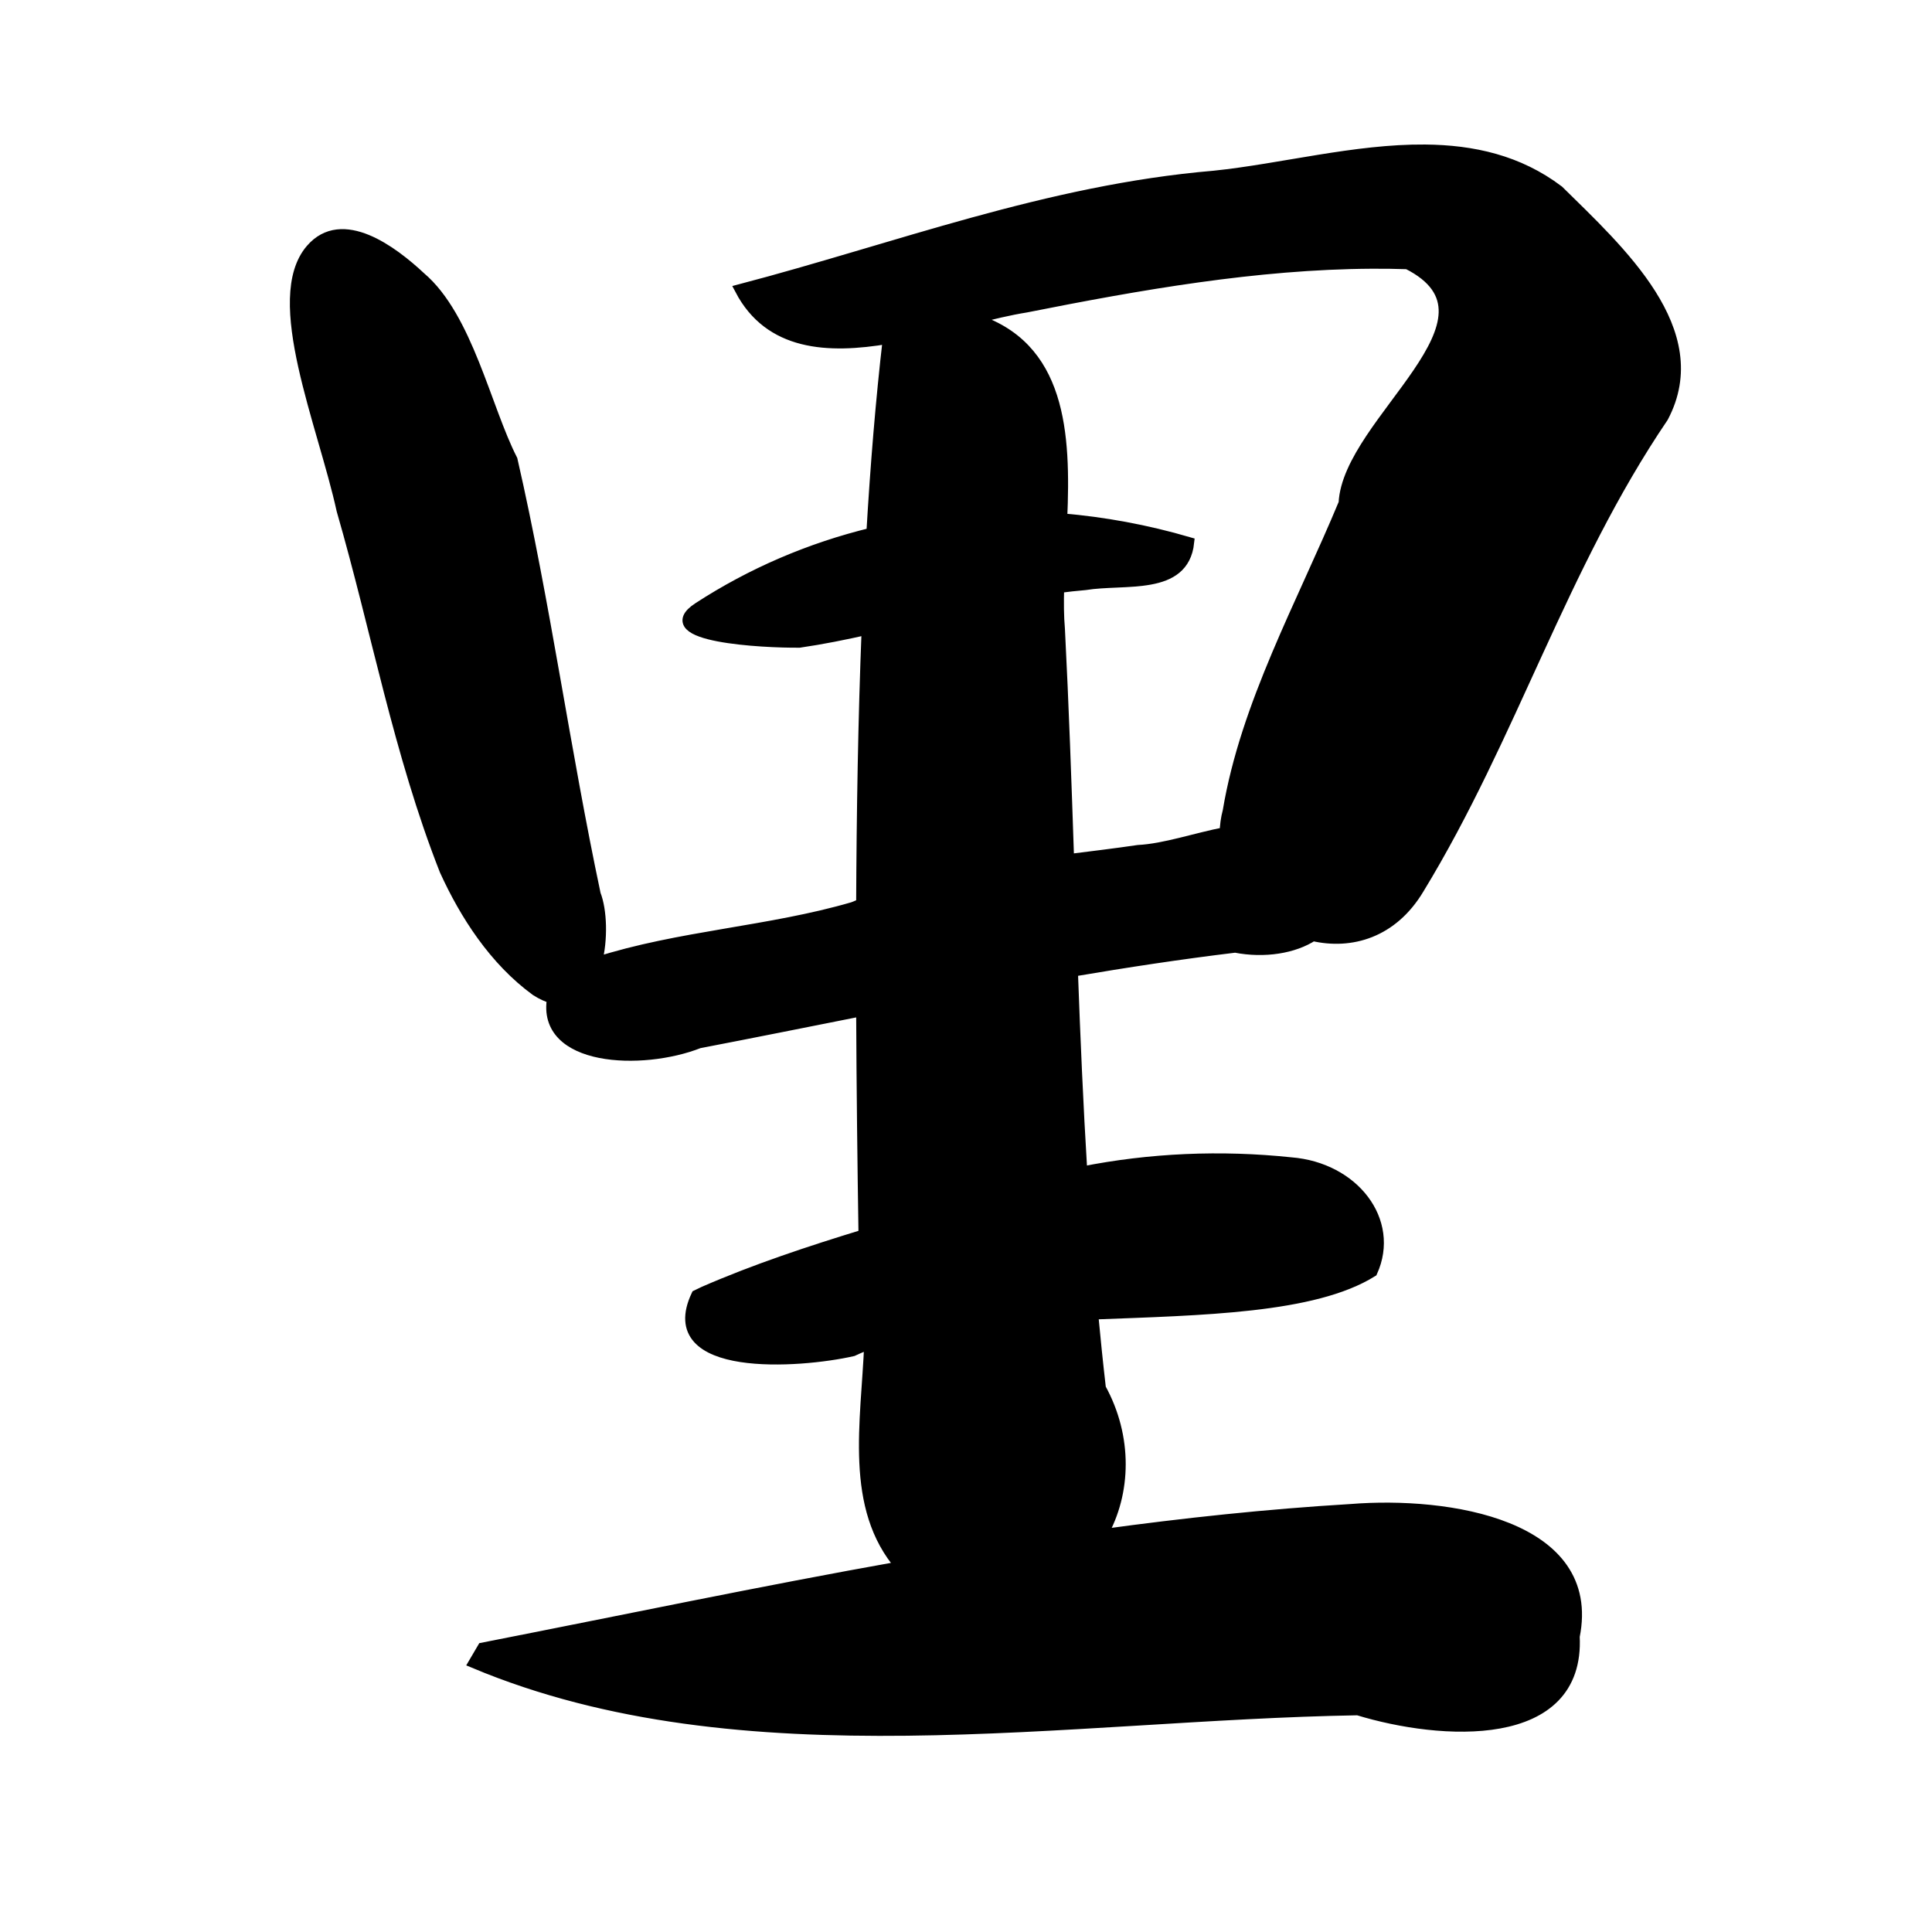 <?xml version="1.0" encoding="UTF-8" standalone="no"?>
<!-- Created with Inkscape (http://www.inkscape.org/) -->

<svg
   xmlns:dc="http://purl.org/dc/elements/1.1/"
   xmlns:cc="http://creativecommons.org/ns#"
   xmlns:rdf="http://www.w3.org/1999/02/22-rdf-syntax-ns#"
   xmlns:svg="http://www.w3.org/2000/svg"
   xmlns="http://www.w3.org/2000/svg"
   xmlns:sodipodi="http://sodipodi.sourceforge.net/DTD/sodipodi-0.dtd"
   xmlns:inkscape="http://www.inkscape.org/namespaces/inkscape"
   width="1000"
   height="1000"
   id="svg3173"
   version="1.1"
   inkscape:version="0.47 r22583"
   sodipodi:docname="91cc.svg"
   inkscape:export-filename="E:\chinese\yan\91cc.png"
   inkscape:export-xdpi="18.005705"
   inkscape:export-ydpi="18.005705">
  <title
     id="title2821">Li</title>
  <defs
     id="defs3175">
    <inkscape:perspective
       sodipodi:type="inkscape:persp3d"
       inkscape:vp_x="0 : 526.18109 : 1"
       inkscape:vp_y="0 : 1000 : 0"
       inkscape:vp_z="744.09448 : 526.18109 : 1"
       inkscape:persp3d-origin="372.04724 : 350.78739 : 1"
       id="perspective3181" />
    <inkscape:perspective
       id="perspective3191"
       inkscape:persp3d-origin="0.5 : 0.33333333 : 1"
       inkscape:vp_z="1 : 0.5 : 1"
       inkscape:vp_y="0 : 1000 : 0"
       inkscape:vp_x="0 : 0.5 : 1"
       sodipodi:type="inkscape:persp3d" />
    <inkscape:perspective
       id="perspective4006"
       inkscape:persp3d-origin="0.5 : 0.33333333 : 1"
       inkscape:vp_z="1 : 0.5 : 1"
       inkscape:vp_y="0 : 1000 : 0"
       inkscape:vp_x="0 : 0.5 : 1"
       sodipodi:type="inkscape:persp3d" />
    <inkscape:perspective
       id="perspective4034"
       inkscape:persp3d-origin="0.5 : 0.33333333 : 1"
       inkscape:vp_z="1 : 0.5 : 1"
       inkscape:vp_y="0 : 1000 : 0"
       inkscape:vp_x="0 : 0.5 : 1"
       sodipodi:type="inkscape:persp3d" />
    <inkscape:perspective
       id="perspective4081"
       inkscape:persp3d-origin="0.5 : 0.33333333 : 1"
       inkscape:vp_z="1 : 0.5 : 1"
       inkscape:vp_y="0 : 1000 : 0"
       inkscape:vp_x="0 : 0.5 : 1"
       sodipodi:type="inkscape:persp3d" />
    <inkscape:perspective
       id="perspective4147"
       inkscape:persp3d-origin="0.5 : 0.33333333 : 1"
       inkscape:vp_z="1 : 0.5 : 1"
       inkscape:vp_y="0 : 1000 : 0"
       inkscape:vp_x="0 : 0.5 : 1"
       sodipodi:type="inkscape:persp3d" />
    <inkscape:perspective
       id="perspective3801"
       inkscape:persp3d-origin="0.5 : 0.33333333 : 1"
       inkscape:vp_z="1 : 0.5 : 1"
       inkscape:vp_y="0 : 1000 : 0"
       inkscape:vp_x="0 : 0.5 : 1"
       sodipodi:type="inkscape:persp3d" />
    <inkscape:perspective
       id="perspective3158"
       inkscape:persp3d-origin="0.5 : 0.33333333 : 1"
       inkscape:vp_z="1 : 0.5 : 1"
       inkscape:vp_y="0 : 1000 : 0"
       inkscape:vp_x="0 : 0.5 : 1"
       sodipodi:type="inkscape:persp3d" />
  </defs>
  <sodipodi:namedview
     id="base"
     pagecolor="#ffffff"
     bordercolor="#666666"
     borderopacity="1.0"
     inkscape:pageopacity="0.0"
     inkscape:pageshadow="2"
     inkscape:zoom="0.49497475"
     inkscape:cx="95.172444"
     inkscape:cy="522.85714"
     inkscape:document-units="px"
     inkscape:current-layer="g4634"
     showgrid="false"
     inkscape:window-width="1440"
     inkscape:window-height="840"
     inkscape:window-x="-4"
     inkscape:window-y="-4"
     inkscape:window-maximized="1" />
  <g
     inkscape:label="Layer 1"
     inkscape:groupmode="layer"
     id="layer1"
     transform="translate(0,-52.362)">
    <g
       transform="matrix(4.761,0,0,4.761,-444.075,-2879.535)"
       id="g4634"
       style="fill:#000000;fill-opacity:1">
      <path
         style="fill:#000000;stroke:#000000;stroke-width:5.74px;stroke-linecap:butt;stroke-linejoin:miter;stroke-opacity:1;fill-opacity:1"
         d="M 737.781 77.656 C 701.708 77.331 663.359 87.62 628.438 91.219 C 542.37 98.514 464.259 128.655 383.312 149.906 C 398.448 178.692 428.384 180.455 459.906 175.094 C 456.223 206.875 453.435 240.797 451.375 276 C 419.394 283.768 389.105 296.764 361.625 314.625 C 338.635 329.568 394.764 332.596 413.875 332.406 C 425.695 330.681 437.354 328.331 448.938 325.719 C 447.08 372.364 446.304 420.422 446.094 467.969 C 444.616 468.563 443.153 469.153 441.688 469.781 C 398.42 482.425 351.495 484.591 308.75 498.344 C 311.943 486.174 311.344 471.175 308.125 462.969 C 292.253 388.194 282.14 312.63 265.062 238.031 C 251.409 211.386 241.933 164.208 217.656 143.594 C 203.049 129.934 177.092 110.515 161.062 129.125 C 139.144 154.572 167.411 219.707 177.094 264.062 C 195.059 326.162 206.505 389.8 230.406 450.531 C 240.807 473.355 255.957 497.008 277.562 512.75 C 280.647 514.697 283.486 515.977 286.094 516.688 C 280.309 549.264 332.28 551.468 361.844 539.812 C 389.949 534.409 418.006 528.763 446.094 523.188 C 446.268 563.224 446.745 602.275 447.312 639.281 C 419.115 647.904 391.212 657.131 364.531 668.75 L 360.688 670.594 C 341.848 710.57 413.852 705.514 441.469 699.219 C 444.264 697.884 447.221 696.675 450.281 695.531 C 448.609 736.405 439.765 780.35 466.5 811.031 C 394.017 823.934 321.98 839.078 249.938 853.188 C 248.456 855.708 246.982 858.229 245.5 860.75 C 384.317 918.911 551.987 887.624 702.969 885.094 C 746.14 898.319 817.736 902.828 814.938 847.156 C 826.602 789.554 749.959 777.374 699.281 781.469 C 656.038 784.062 613.141 788.648 570.469 794.5 C 582.785 772.846 583.591 743.986 569.656 718.688 C 568.171 705.878 566.86 693.046 565.656 680.219 C 622.548 678.012 680.084 677.064 710.281 658.25 C 722.042 632.127 700.826 604.538 668.281 601.969 C 632.099 598.152 595.39 599.713 560.031 606.781 C 557.907 572.12 556.423 537.43 555.156 502.719 C 583.135 497.965 611.202 493.698 639.469 490.281 C 654.688 493.269 669.922 490.661 679.656 484.281 C 699.244 488.817 720.758 482.885 734.438 460 C 782.58 381.068 808.387 293.276 860.875 215.875 C 884.462 171.344 838.31 129.845 806.781 98.75 C 786.063 83.072 762.463 77.878 737.781 77.656 z M 710.219 136.219 C 716.404 136.186 722.559 136.267 728.719 136.469 C 785.114 164.878 697.865 217.894 695.844 260.5 C 674.039 312.929 645.057 364.715 635.844 419.938 C 634.845 423.685 634.348 427.397 634.281 431.031 C 619.05 433.971 602.92 439.609 589.25 440.281 C 577.303 442.033 565.258 443.495 553.188 445 C 551.857 405.196 550.473 365.378 548.438 325.625 C 547.852 319.026 547.832 311.765 548.031 304.094 C 552.578 303.489 557.148 302.991 561.75 302.594 C 582.469 299.252 612.648 305.691 615.344 280.844 C 593.384 274.44 571.387 270.406 549.625 268.594 C 551.5 224.651 549.365 178.746 503.656 164.969 C 513.439 162.485 522.734 160.242 531.094 158.906 C 589.639 147.274 650.431 136.534 710.219 136.219 z "
         transform="matrix(0.21,0,0,0.21,93.274,615.822)"
         id="path4572" />
    </g>
  </g>
</svg>
